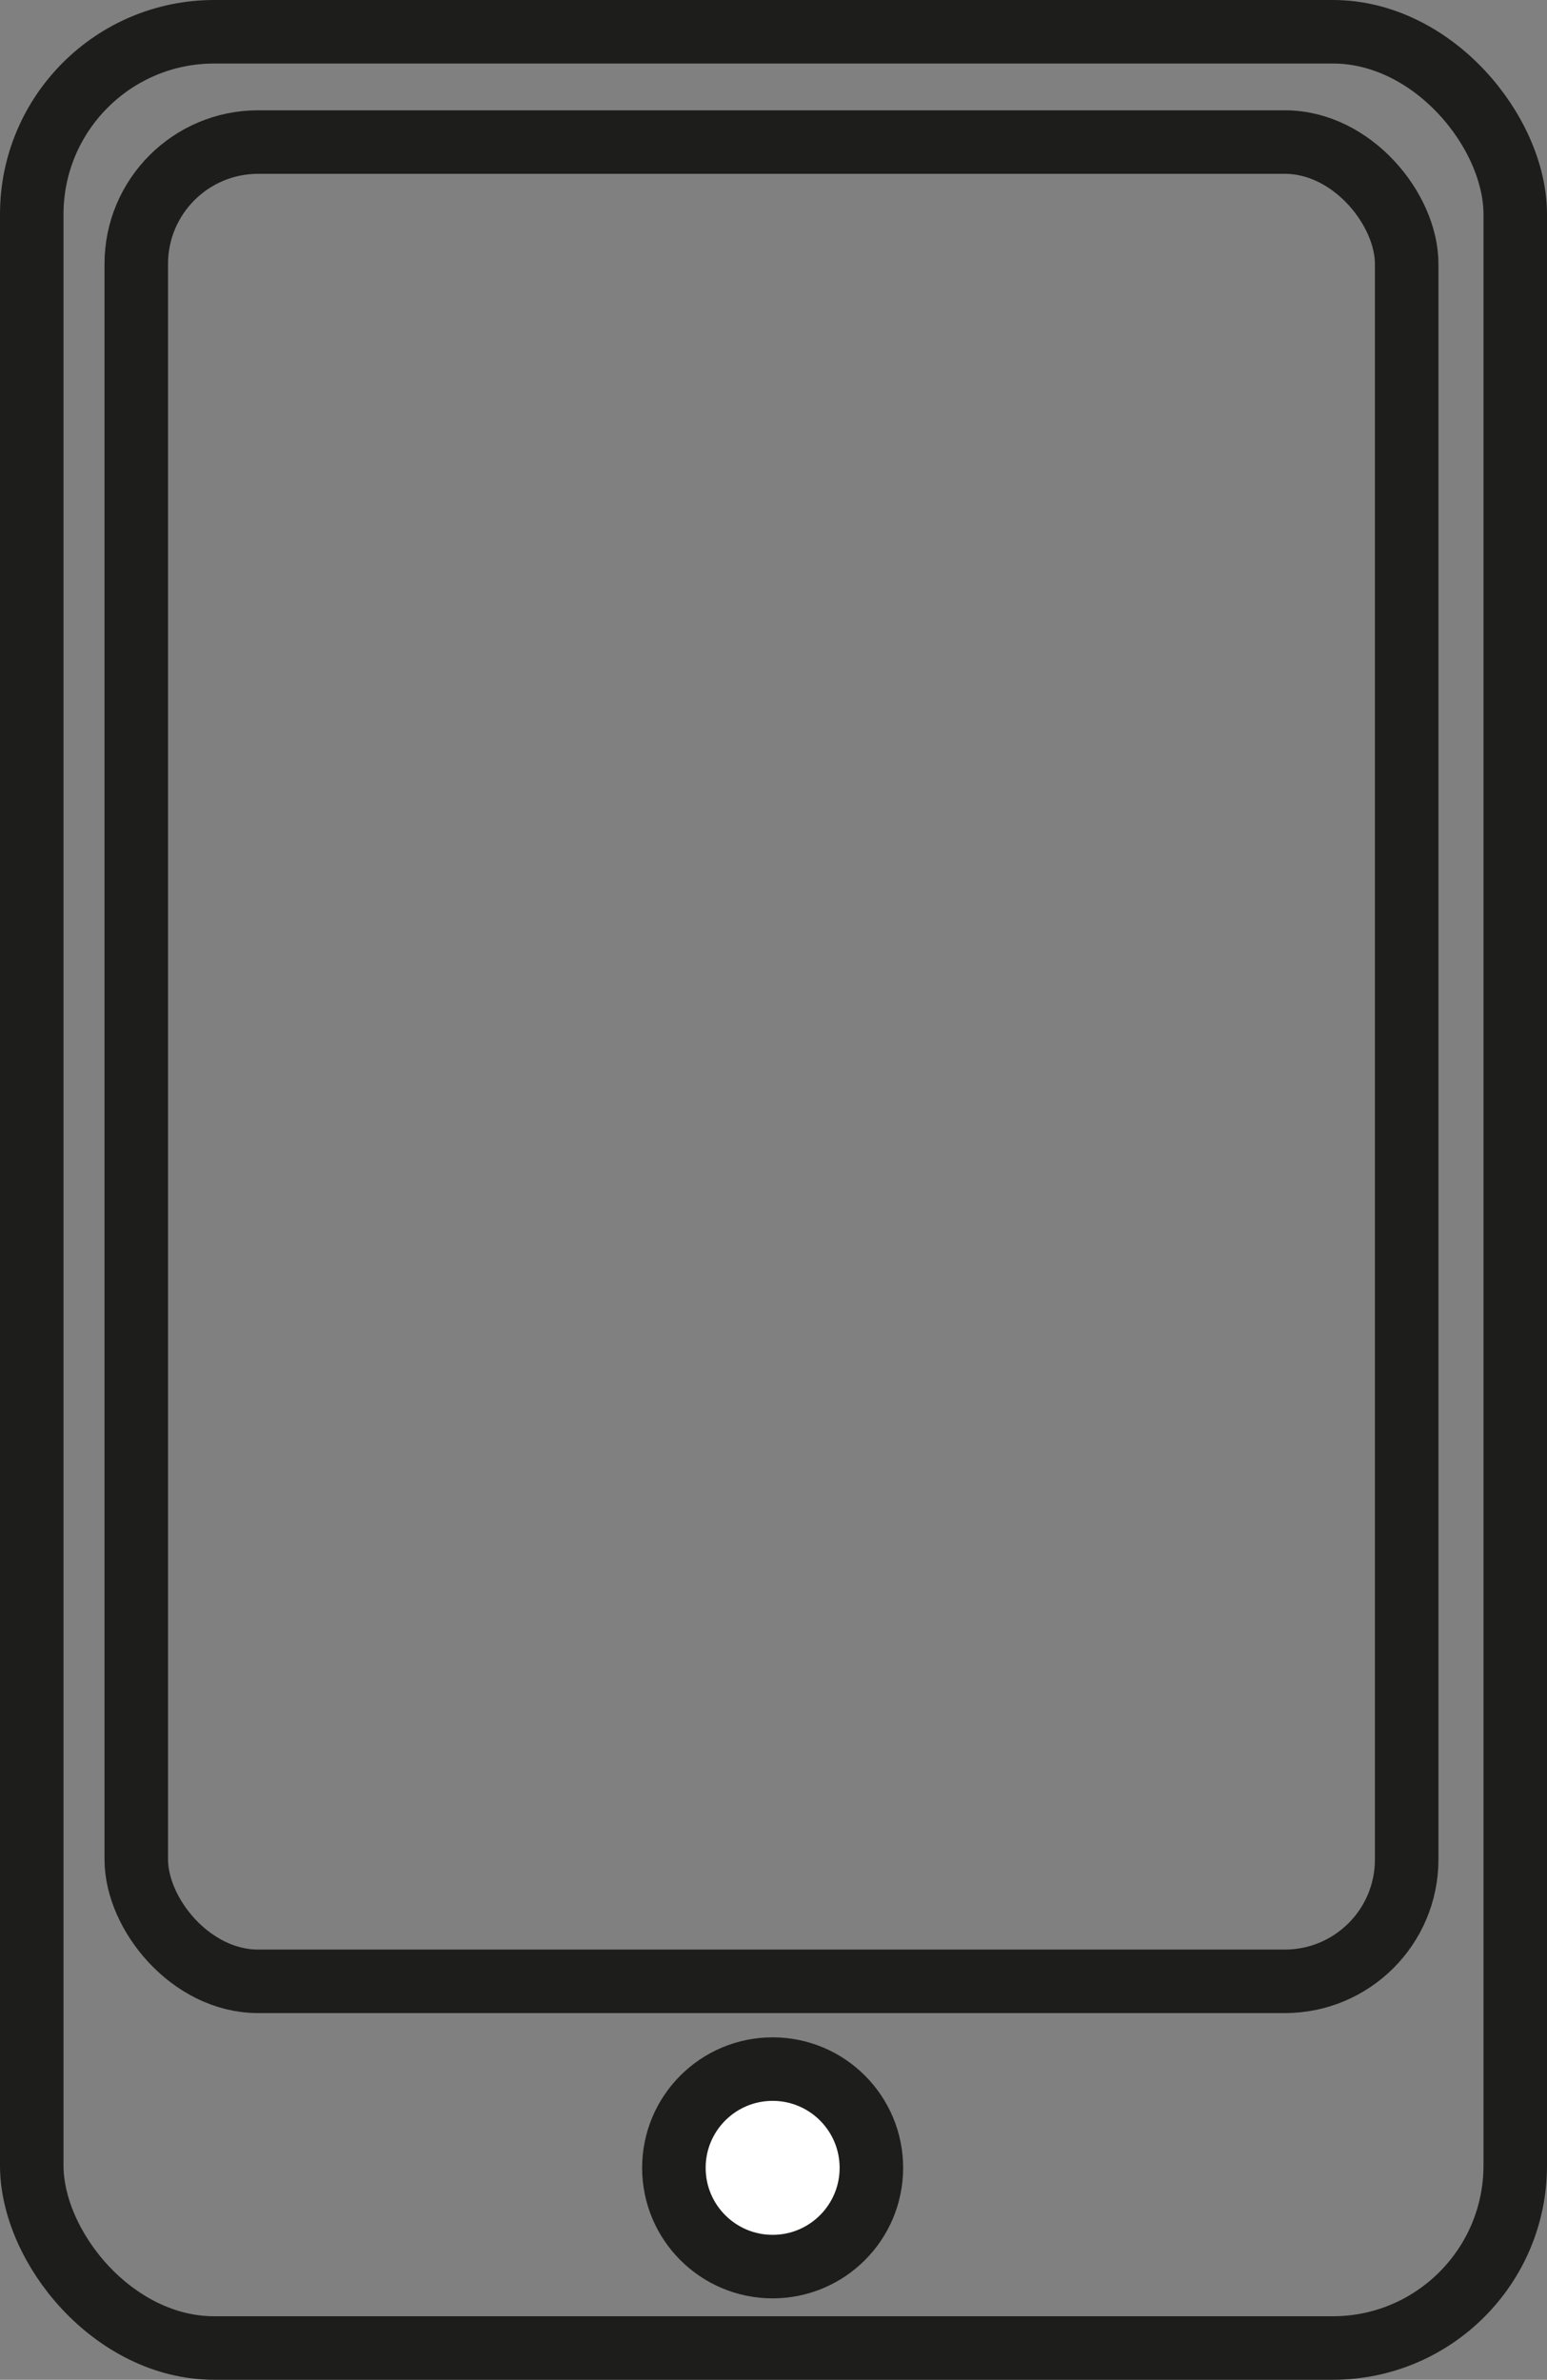 <svg xmlns="http://www.w3.org/2000/svg" id="Calque_1" data-name="Calque 1" viewBox="0 0 267.9 412.1"><rect x="0" y="0" width="267.9" height="412.1" fill="#808080" stroke="none"/><defs/><defs><style>.cls-1{fill:none;stroke:#1d1d1b;stroke-miterlimit:10;stroke-width:11px}</style></defs><rect width="256.9" height="401.1" x="5.5" y="5.5" class="cls-1" rx="31.6"/><rect width="220" height="318.5" x="23.6" y="24.6" class="cls-1" rx="21.1"/><circle cx="133.8" cy="375.4" r="17.1" fill="#fff" stroke="#1d1d1b" stroke-miterlimit="10" stroke-width="11"/></svg>
